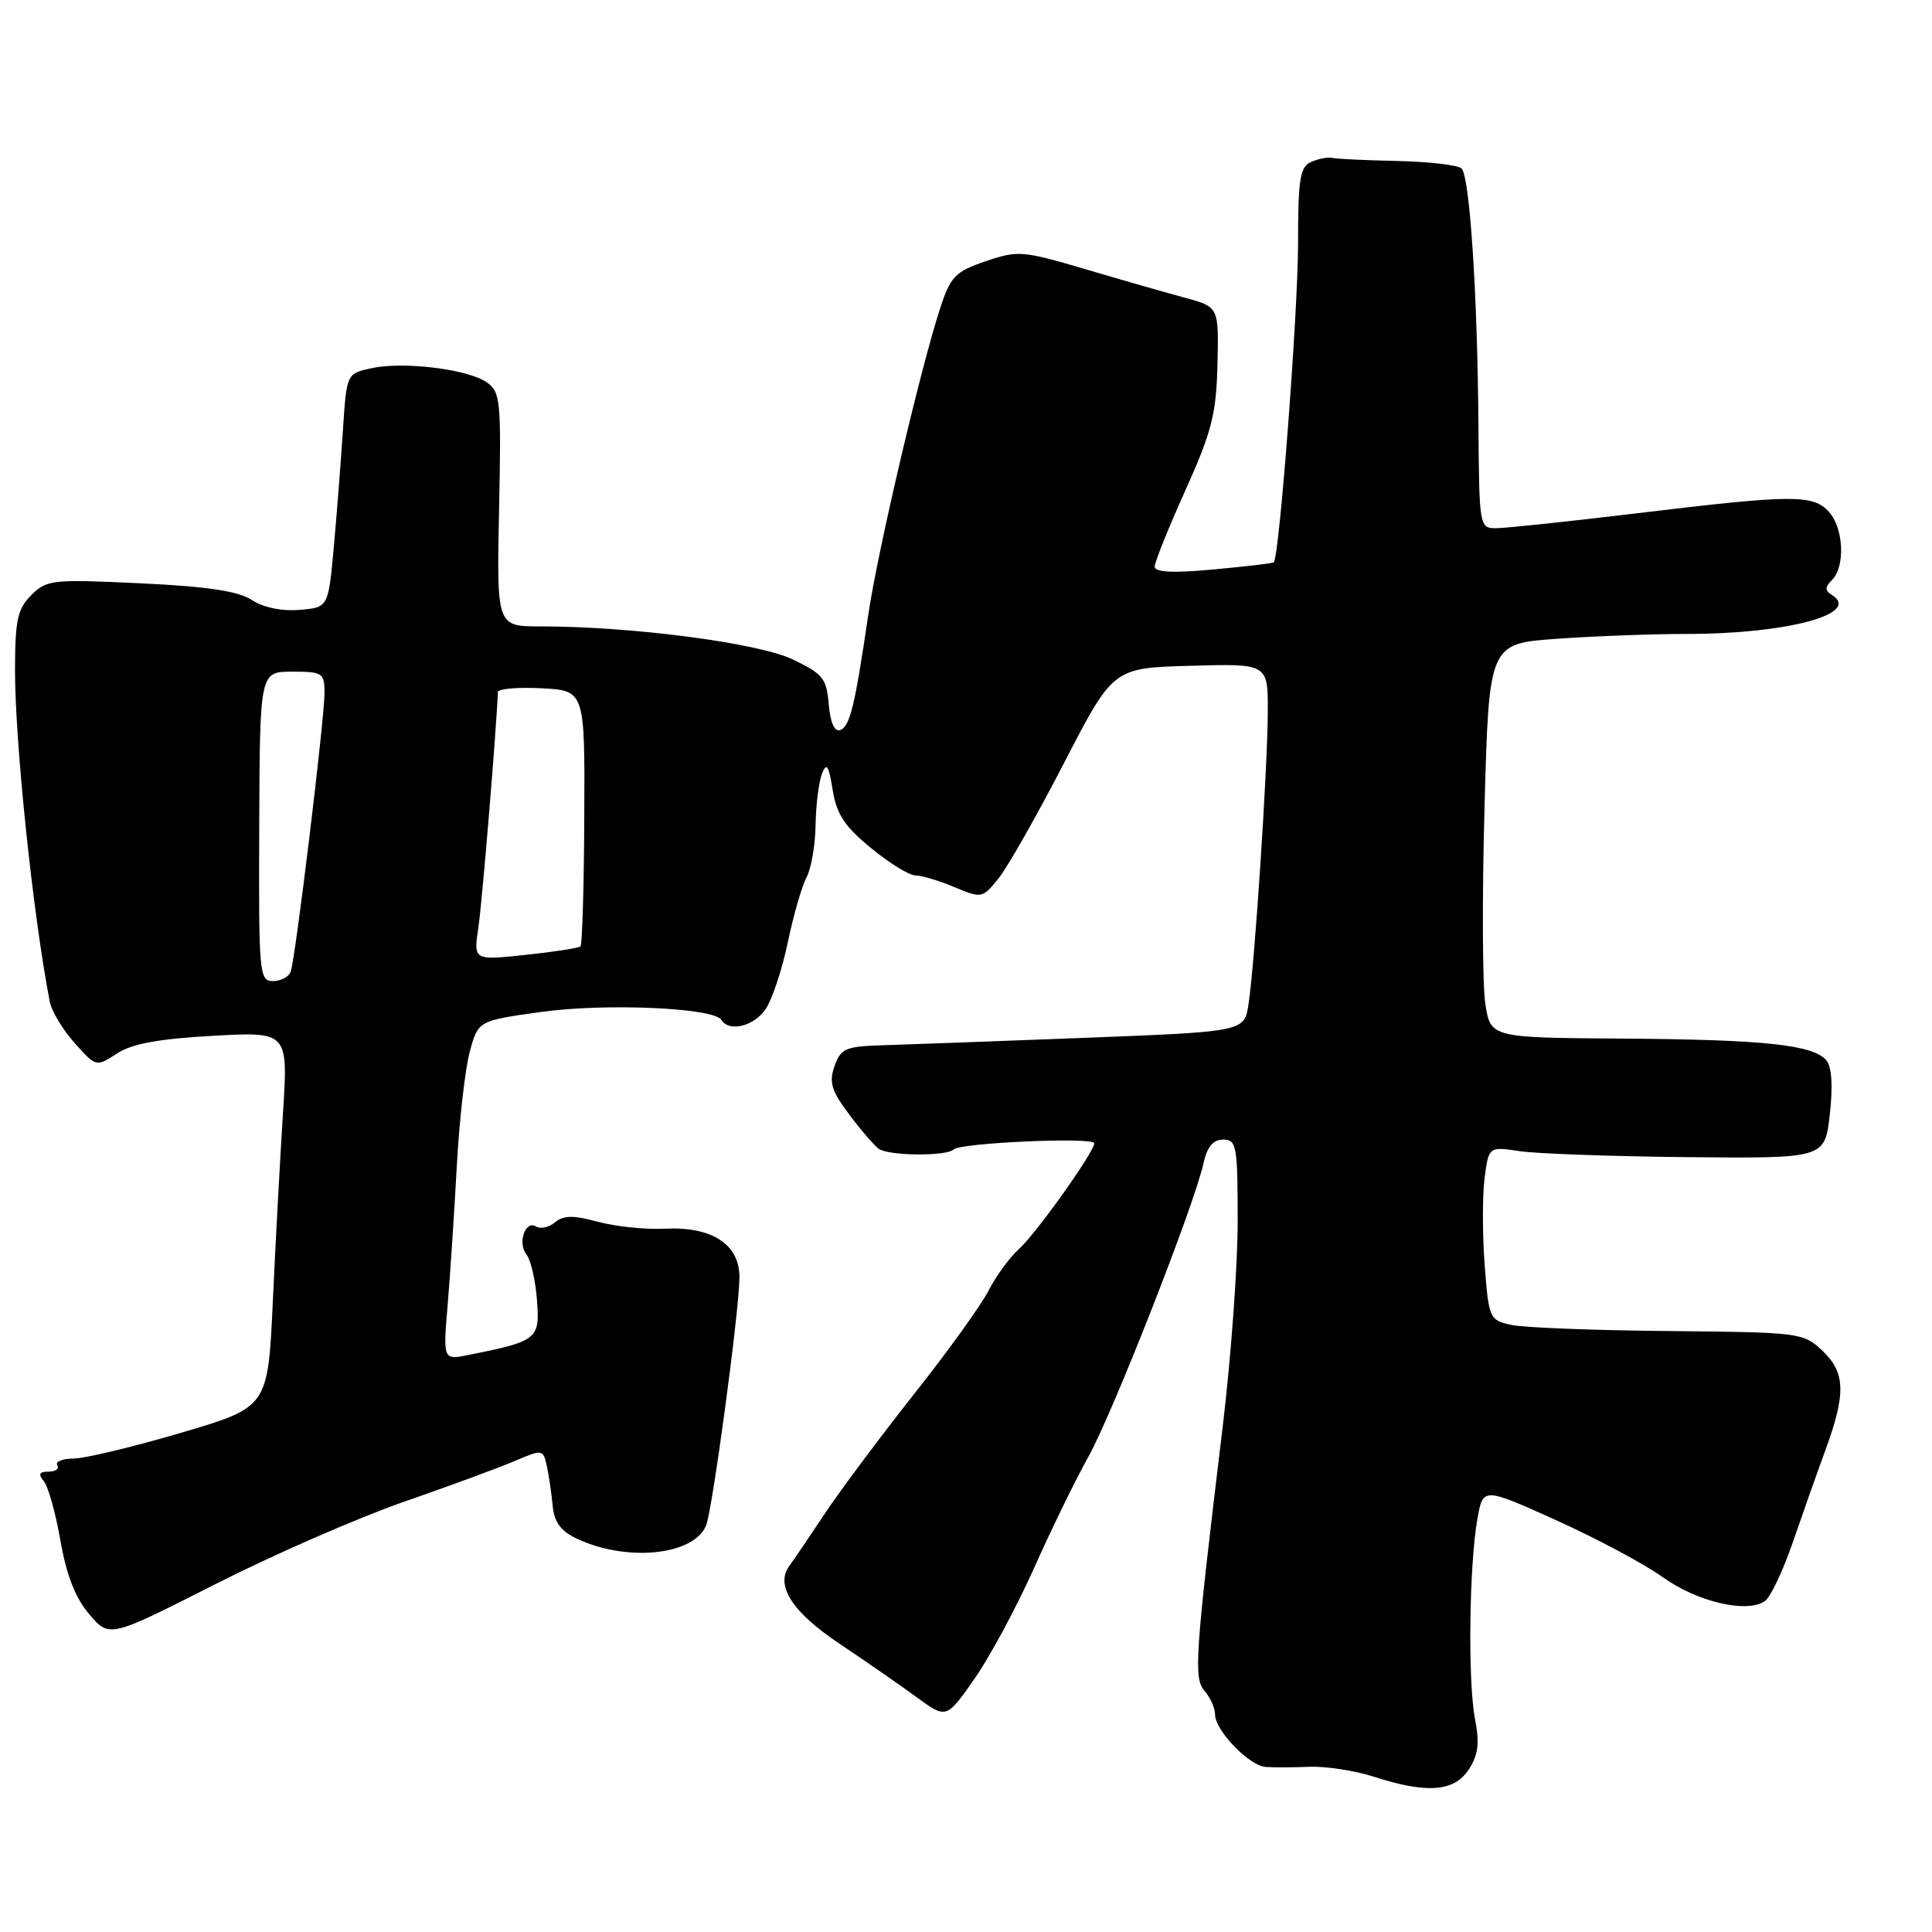 <?xml version="1.0" encoding="UTF-8" standalone="no"?>
<!DOCTYPE svg PUBLIC "-//W3C//DTD SVG 1.1//EN" "http://www.w3.org/Graphics/SVG/1.1/DTD/svg11.dtd" >
<svg xmlns="http://www.w3.org/2000/svg" xmlns:xlink="http://www.w3.org/1999/xlink" version="1.1" viewBox="0 0 256 256">
 <g >
 <path fill="currentColor"
d=" M 194.61 234.48 C 195.89 232.52 196.07 231.01 195.44 227.73 C 194.49 222.84 194.67 207.44 195.76 201.28 C 196.50 197.06 196.50 197.06 206.21 201.44 C 211.55 203.85 217.90 207.24 220.33 208.99 C 224.87 212.24 231.44 213.80 233.84 212.17 C 234.58 211.68 236.25 208.17 237.55 204.38 C 238.85 200.60 240.82 195.03 241.93 192.00 C 244.62 184.61 244.52 181.84 241.44 178.94 C 238.94 176.59 238.40 176.53 221.06 176.37 C 211.26 176.28 201.90 175.92 200.26 175.56 C 197.35 174.92 197.27 174.73 196.72 167.54 C 196.42 163.49 196.42 158.32 196.72 156.05 C 197.27 151.92 197.27 151.92 201.39 152.54 C 203.65 152.87 213.67 153.23 223.65 153.33 C 241.80 153.50 241.80 153.50 242.46 147.67 C 242.88 143.96 242.72 141.37 242.02 140.52 C 240.29 138.44 233.83 137.75 215.01 137.62 C 197.51 137.50 197.51 137.50 196.81 133.00 C 196.43 130.53 196.38 118.78 196.71 106.89 C 197.30 85.28 197.30 85.28 206.30 84.64 C 211.26 84.29 219.00 84.00 223.52 84.00 C 236.81 84.00 246.75 81.32 242.71 78.82 C 241.79 78.25 241.81 77.79 242.76 76.84 C 244.53 75.07 244.29 69.98 242.35 67.83 C 240.24 65.50 237.57 65.52 217.00 68.00 C 207.93 69.09 199.49 69.99 198.25 69.99 C 196.03 70.00 196.00 69.81 195.90 56.25 C 195.77 38.93 194.75 23.41 193.67 22.33 C 193.21 21.87 189.38 21.43 185.17 21.33 C 180.95 21.24 177.05 21.06 176.50 20.92 C 175.95 20.79 174.71 21.03 173.75 21.45 C 172.25 22.10 172.00 23.66 172.00 32.36 C 171.99 41.37 169.52 73.88 168.78 74.51 C 168.63 74.65 165.01 75.07 160.75 75.46 C 155.42 75.95 153.00 75.83 153.00 75.09 C 153.00 74.49 154.83 69.94 157.07 64.97 C 160.57 57.20 161.16 54.85 161.32 48.30 C 161.50 40.67 161.50 40.67 157.00 39.45 C 154.53 38.78 148.58 37.08 143.79 35.66 C 135.51 33.22 134.87 33.16 130.60 34.62 C 126.58 35.99 125.95 36.63 124.58 40.83 C 121.98 48.78 116.26 73.16 115.04 81.53 C 113.27 93.61 112.61 96.31 111.31 96.74 C 110.57 96.98 110.01 95.70 109.81 93.31 C 109.53 89.89 109.04 89.28 105.00 87.36 C 100.40 85.18 83.70 83.00 71.60 83.00 C 65.81 83.00 65.81 83.00 66.13 67.50 C 66.43 53.00 66.32 51.92 64.48 50.65 C 61.94 48.90 53.45 47.87 49.21 48.79 C 45.93 49.50 45.93 49.50 45.44 57.00 C 45.17 61.12 44.63 68.10 44.23 72.50 C 43.50 80.50 43.50 80.50 39.67 80.81 C 37.34 81.01 34.87 80.49 33.36 79.50 C 31.56 78.32 27.48 77.71 18.58 77.29 C 6.94 76.74 6.18 76.82 4.15 78.85 C 2.32 80.68 2.00 82.17 1.99 88.75 C 1.98 98.39 4.38 121.32 6.60 132.76 C 6.84 134.00 8.33 136.45 9.89 138.21 C 12.74 141.39 12.75 141.39 15.49 139.60 C 17.47 138.30 21.01 137.65 28.21 137.25 C 38.19 136.70 38.19 136.70 37.49 147.60 C 37.11 153.59 36.50 164.79 36.15 172.48 C 35.50 186.46 35.50 186.46 24.00 189.85 C 17.68 191.71 11.28 193.25 9.78 193.26 C 8.28 193.28 7.30 193.67 7.59 194.15 C 7.88 194.62 7.36 195.00 6.44 195.00 C 5.19 195.00 5.03 195.33 5.81 196.27 C 6.39 196.97 7.38 200.52 8.01 204.16 C 8.81 208.72 9.99 211.75 11.83 213.90 C 14.50 217.03 14.50 217.03 28.45 209.95 C 36.12 206.06 47.37 201.14 53.45 199.02 C 59.53 196.91 66.18 194.46 68.23 193.58 C 71.88 192.02 71.97 192.04 72.46 194.25 C 72.73 195.49 73.07 197.85 73.23 199.49 C 73.42 201.66 74.29 202.86 76.37 203.85 C 82.96 207.00 91.89 206.12 93.55 202.16 C 94.40 200.13 97.95 173.76 97.98 169.27 C 98.01 164.89 94.34 162.49 88.10 162.81 C 85.57 162.94 81.59 162.53 79.26 161.90 C 75.99 161.01 74.68 161.02 73.55 161.96 C 72.75 162.63 71.61 162.88 71.04 162.52 C 69.59 161.63 68.54 164.74 69.78 166.26 C 70.33 166.94 70.95 169.64 71.15 172.25 C 71.55 177.46 71.24 177.70 62.10 179.54 C 58.70 180.22 58.70 180.22 59.32 172.86 C 59.66 168.81 60.20 160.55 60.53 154.50 C 60.86 148.45 61.63 141.64 62.24 139.38 C 63.36 135.25 63.36 135.25 71.70 134.09 C 80.19 132.90 94.59 133.53 95.59 135.14 C 96.62 136.82 99.98 135.97 101.50 133.64 C 102.35 132.34 103.66 128.37 104.40 124.80 C 105.15 121.24 106.26 117.38 106.88 116.23 C 107.50 115.07 108.03 111.96 108.07 109.32 C 108.11 106.67 108.49 103.62 108.91 102.54 C 109.52 100.97 109.81 101.39 110.33 104.66 C 110.85 107.89 111.91 109.50 115.41 112.37 C 117.84 114.37 120.49 116.00 121.30 116.00 C 122.10 116.00 124.42 116.69 126.45 117.54 C 130.08 119.06 130.18 119.04 132.32 116.38 C 133.52 114.89 137.43 108.00 141.00 101.08 C 147.50 88.50 147.50 88.50 157.75 88.22 C 168.00 87.93 168.00 87.93 167.99 94.22 C 167.98 101.56 166.25 127.86 165.43 133.10 C 164.87 136.70 164.87 136.70 143.69 137.52 C 132.03 137.97 120.03 138.41 117.00 138.50 C 112.04 138.65 111.41 138.92 110.58 141.26 C 109.82 143.41 110.16 144.53 112.53 147.68 C 114.10 149.78 115.87 151.83 116.45 152.23 C 117.79 153.17 125.44 153.23 126.36 152.31 C 127.24 151.42 145.00 150.64 145.00 151.49 C 145.00 152.63 137.28 163.47 135.02 165.50 C 133.79 166.60 131.98 169.07 131.00 171.00 C 130.01 172.93 125.54 179.15 121.04 184.82 C 116.55 190.50 111.22 197.65 109.19 200.71 C 107.16 203.77 105.10 206.81 104.60 207.48 C 102.69 210.06 104.96 213.61 111.22 217.79 C 114.67 220.10 119.28 223.29 121.45 224.88 C 125.40 227.77 125.40 227.77 129.11 222.47 C 131.15 219.56 134.69 212.97 136.99 207.84 C 139.28 202.70 142.54 196.03 144.22 193.02 C 147.42 187.29 158.26 159.67 159.46 154.17 C 159.95 151.95 160.74 151.00 162.08 151.00 C 163.85 151.00 164.00 151.82 164.00 161.75 C 164.01 167.66 163.11 179.93 162.02 189.00 C 158.31 219.74 158.14 222.35 159.63 224.08 C 160.39 224.95 161.00 226.34 161.00 227.18 C 161.00 229.29 165.51 233.97 167.70 234.13 C 168.69 234.21 171.30 234.20 173.50 234.11 C 175.70 234.03 179.53 234.61 182.00 235.41 C 189.06 237.69 192.67 237.43 194.61 234.48 Z  M 34.35 109.50 C 34.43 89.00 34.43 89.00 38.72 89.00 C 42.74 89.00 43.00 89.17 43.00 91.81 C 43.00 95.26 39.15 127.02 38.52 128.75 C 38.27 129.44 37.21 130.00 36.16 130.00 C 34.35 130.00 34.27 129.01 34.35 109.50 Z  M 63.39 122.88 C 63.89 119.52 65.79 96.54 65.97 91.70 C 65.99 91.26 68.59 91.04 71.75 91.20 C 77.50 91.50 77.50 91.50 77.42 108.25 C 77.38 117.46 77.15 125.18 76.92 125.40 C 76.69 125.62 73.40 126.13 69.62 126.53 C 62.73 127.26 62.73 127.26 63.39 122.88 Z "/>
</g>
</svg>